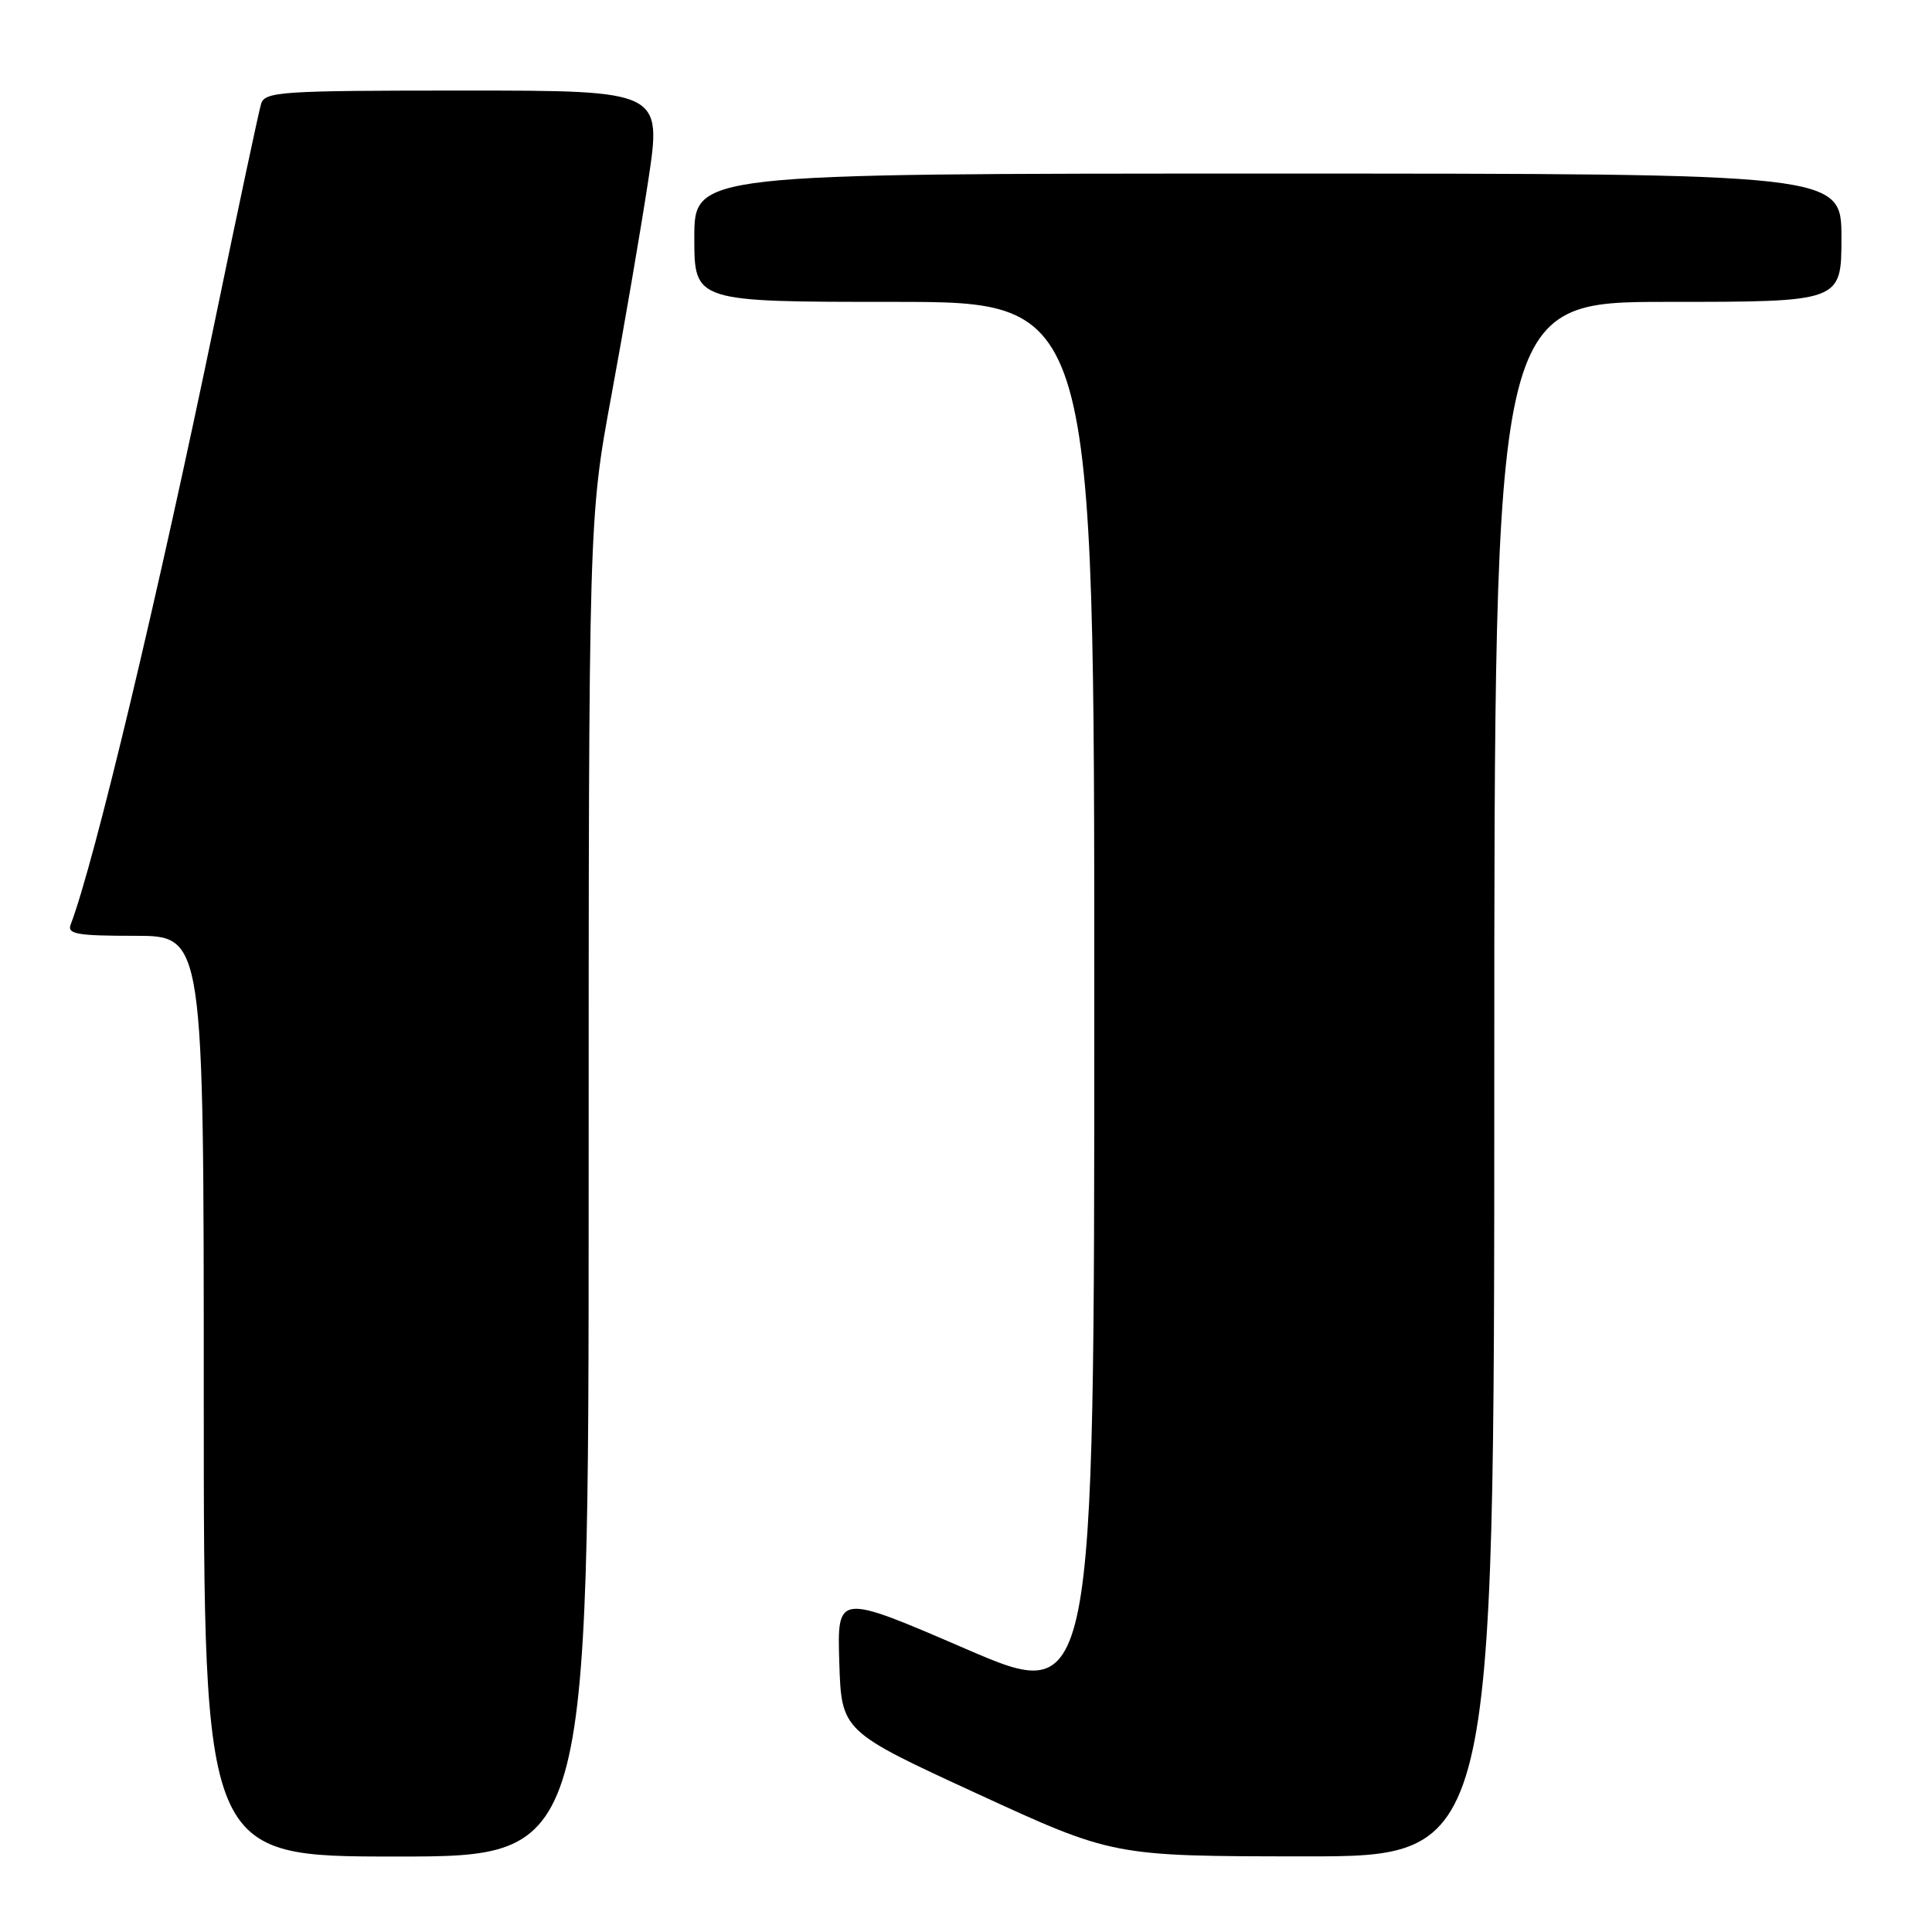 <?xml version="1.0" encoding="UTF-8" standalone="no"?>
<!DOCTYPE svg PUBLIC "-//W3C//DTD SVG 1.1//EN" "http://www.w3.org/Graphics/SVG/1.1/DTD/svg11.dtd" >
<svg xmlns="http://www.w3.org/2000/svg" xmlns:xlink="http://www.w3.org/1999/xlink" version="1.1" viewBox="0 0 256 256">
 <g >
 <path fill="currentColor"
d=" M 78.00 157.36 C 78.00 68.72 78.00 68.72 81.02 52.38 C 82.68 43.39 84.87 30.63 85.88 24.02 C 87.71 12.00 87.71 12.00 61.42 12.00 C 37.26 12.00 35.09 12.14 34.60 13.75 C 34.30 14.71 31.55 27.65 28.48 42.50 C 20.93 79.00 12.48 114.37 9.37 122.49 C 8.87 123.77 10.17 124.00 17.89 124.00 C 27.00 124.00 27.00 124.00 27.00 185.00 C 27.00 246.00 27.00 246.00 52.50 246.00 C 78.00 246.00 78.00 246.00 78.00 157.36 Z  M 198.00 143.00 C 198.00 40.00 198.00 40.00 221.00 40.00 C 244.00 40.00 244.00 40.00 244.00 31.50 C 244.00 23.00 244.00 23.00 168.00 23.00 C 92.00 23.00 92.00 23.00 92.00 31.50 C 92.00 40.00 92.00 40.00 118.50 40.00 C 145.00 40.00 145.00 40.00 145.00 132.92 C 145.00 225.84 145.00 225.84 127.96 218.48 C 110.93 211.13 110.93 211.13 111.21 220.26 C 111.50 229.39 111.50 229.39 129.50 237.68 C 147.50 245.96 147.50 245.96 172.75 245.98 C 198.00 246.00 198.00 246.00 198.00 143.00 Z "/>
</g>
</svg>